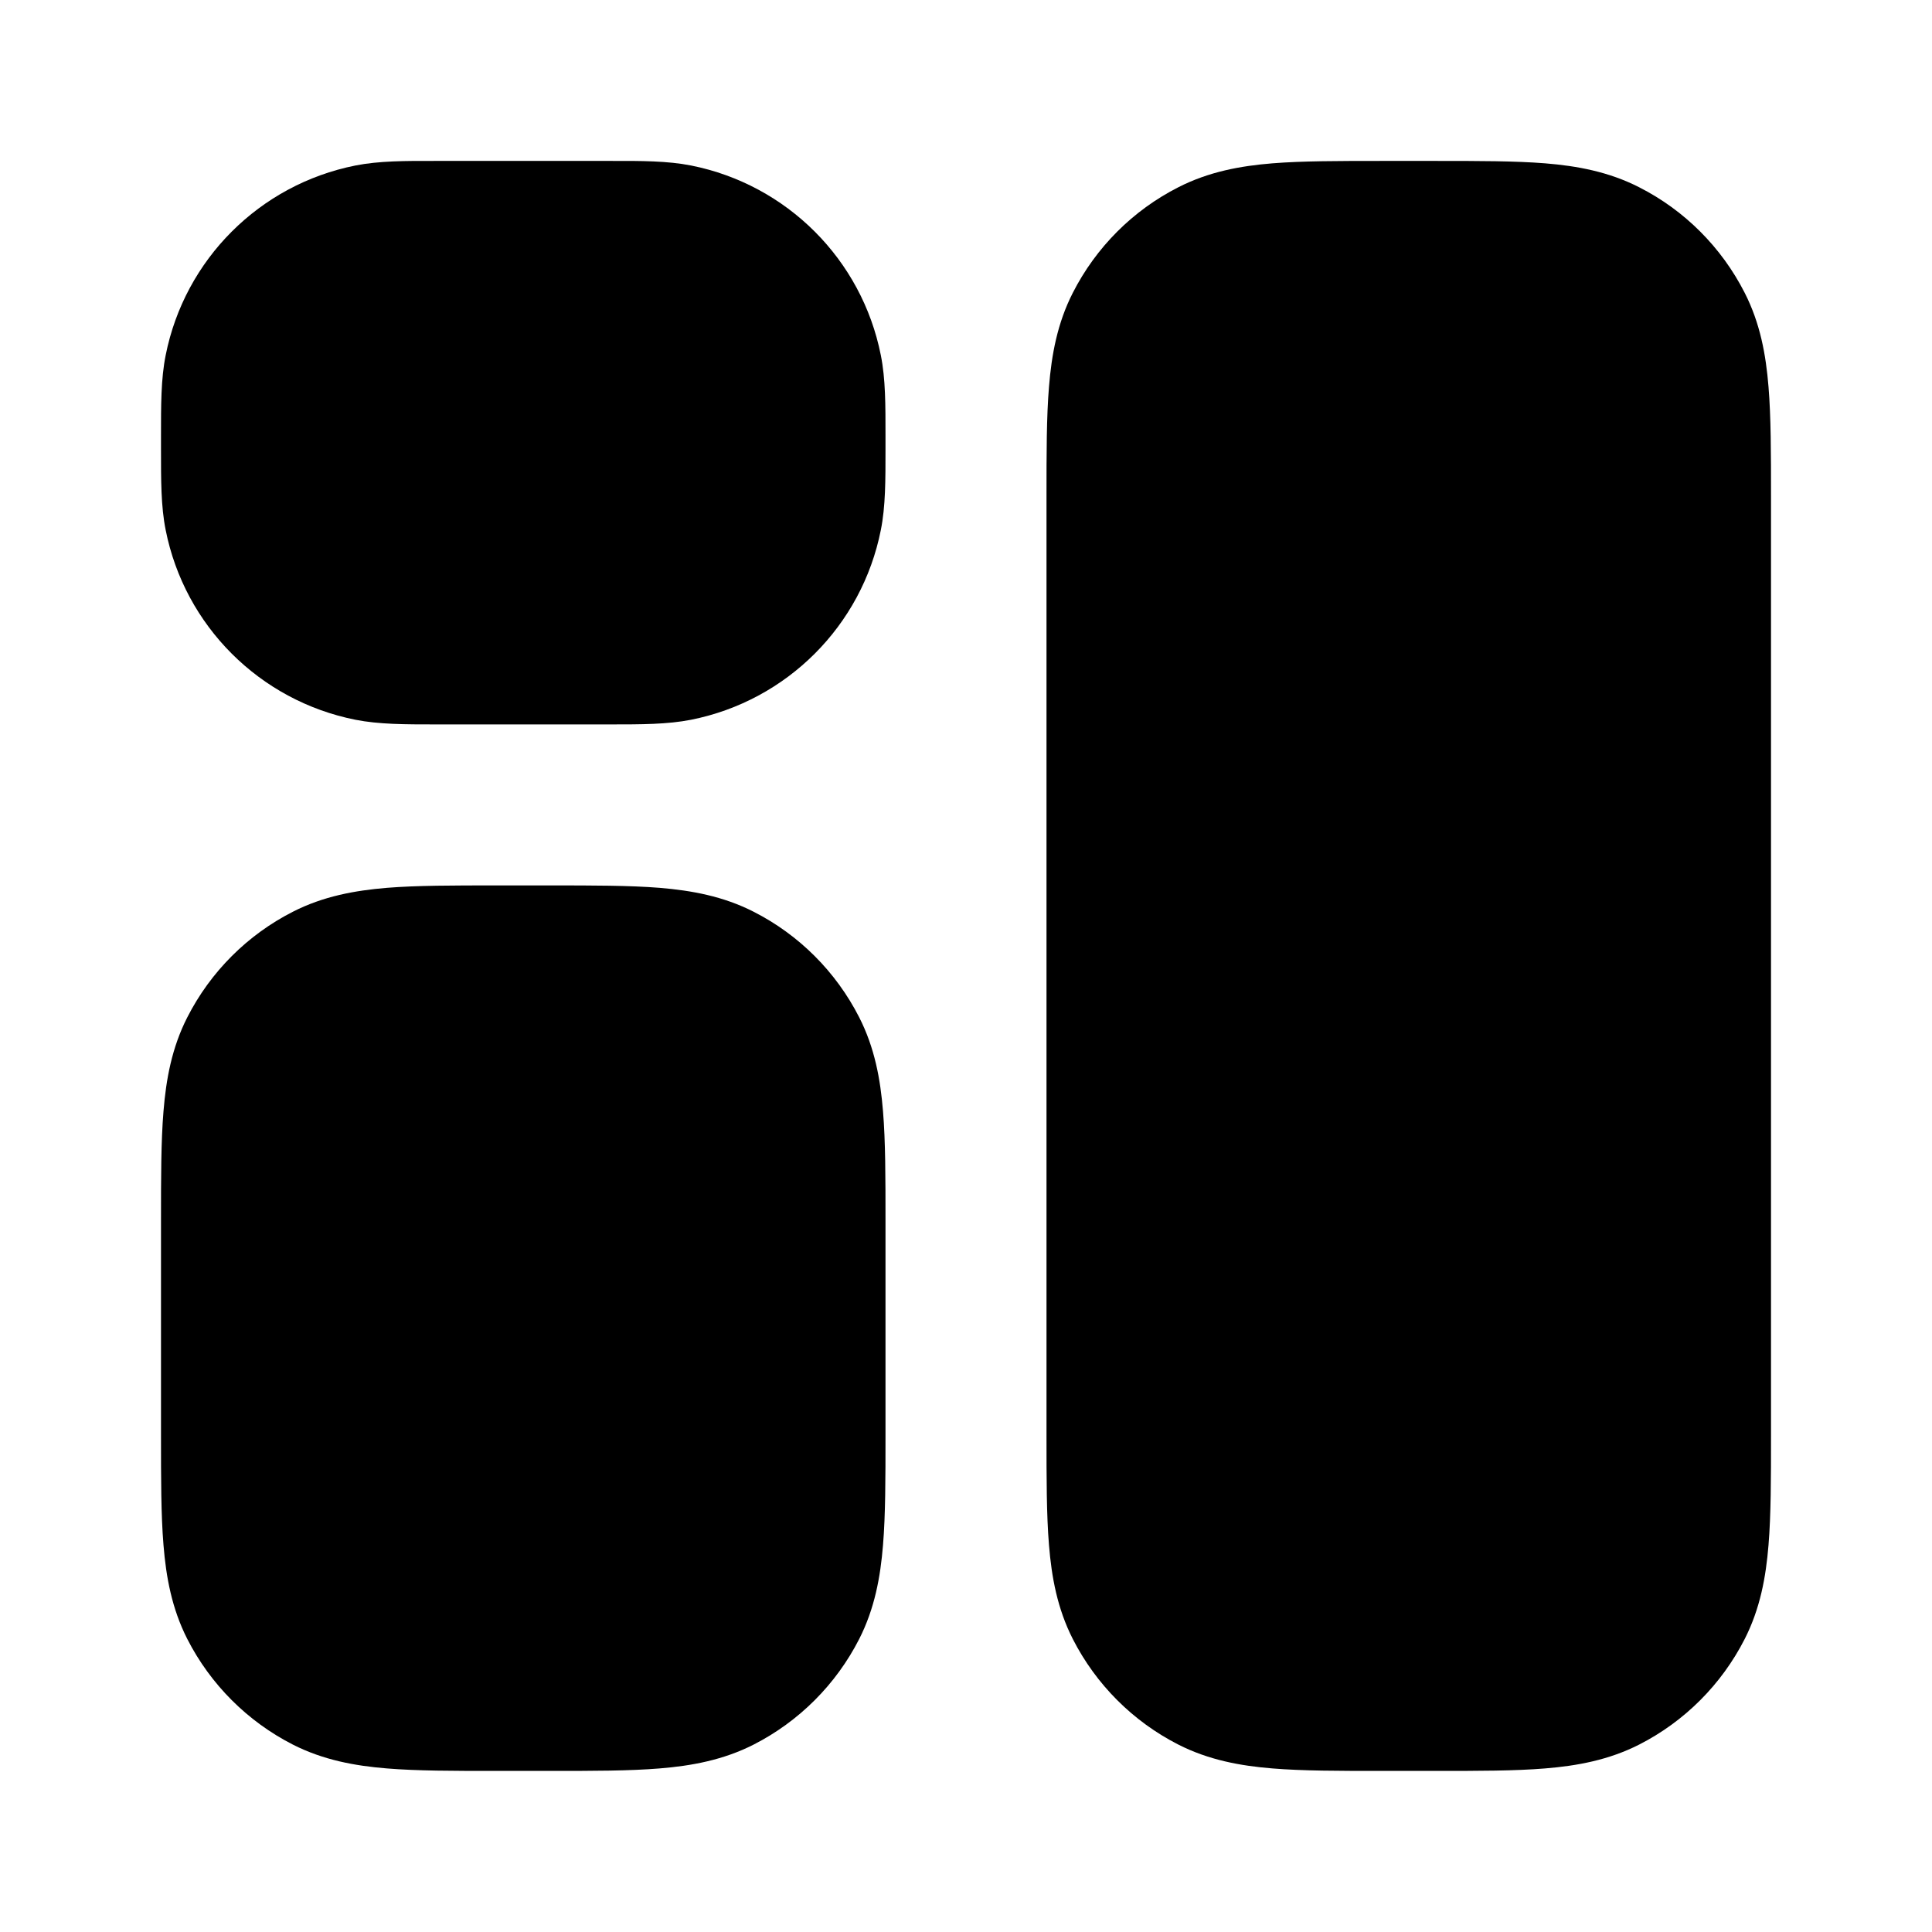 <svg
  xmlns="http://www.w3.org/2000/svg"
  width="24"
  height="24"
  viewBox="0 0 24 24"
  fill="none"
>
  <path
    d="M7.584 1.999C7.965 1.998 8.292 1.998 8.585 2.056C9.775 2.293 10.706 3.223 10.942 4.413C11.001 4.706 11 5.034 11 5.415L11 5.499L11 5.583C11 5.963 11.001 6.291 10.942 6.584C10.706 7.774 9.775 8.704 8.585 8.941C8.292 8.999 7.965 8.999 7.584 8.999L5.416 8.999C5.035 8.999 4.708 8.999 4.415 8.941C3.225 8.704 2.294 7.774 2.058 6.584C1.999 6.291 2 5.963 2 5.583L2 5.499L2 5.415C2 5.034 1.999 4.706 2.058 4.413C2.294 3.223 3.225 2.293 4.415 2.056C4.708 1.998 5.035 1.998 5.416 1.999L7.584 1.999Z"
    fill="currentcolor"
  />
  <path
    d="M17.838 1.999C18.366 1.999 18.82 1.999 19.195 2.029C19.59 2.061 19.984 2.133 20.362 2.326C20.927 2.613 21.385 3.072 21.673 3.637C21.866 4.015 21.937 4.408 21.969 4.804C22 5.178 22 5.633 22 6.16V17.837C22 18.364 22 18.819 21.969 19.194C21.937 19.589 21.866 19.982 21.673 20.361C21.385 20.925 20.927 21.384 20.362 21.672C19.984 21.864 19.59 21.936 19.195 21.968C18.82 21.999 18.366 21.999 17.839 21.999H17.161C16.634 21.999 16.18 21.999 15.805 21.968C15.41 21.936 15.016 21.864 14.638 21.672C14.073 21.384 13.615 20.925 13.327 20.361C13.134 19.982 13.063 19.589 13.031 19.194C13 18.819 13 18.364 13 17.837L13 6.16C13 5.633 13 5.178 13.031 4.804C13.063 4.408 13.134 4.015 13.327 3.637C13.615 3.072 14.073 2.613 14.638 2.326C15.016 2.133 15.41 2.061 15.805 2.029C16.18 1.999 16.634 1.999 17.161 1.999L17.838 1.999Z"
    fill="currentcolor"
  />
  <path
    d="M6.839 10.999C7.366 10.999 7.82 10.999 8.195 11.029C8.59 11.062 8.984 11.133 9.362 11.326C9.926 11.613 10.385 12.072 10.673 12.637C10.866 13.015 10.937 13.408 10.969 13.804C11 14.178 11 14.633 11 15.16V17.837C11 18.364 11 18.819 10.969 19.194C10.937 19.589 10.866 19.982 10.673 20.361C10.385 20.925 9.926 21.384 9.362 21.672C8.984 21.864 8.59 21.936 8.195 21.968C7.82 21.999 7.366 21.999 6.839 21.999H6.161C5.634 21.999 5.18 21.999 4.805 21.968C4.41 21.936 4.016 21.864 3.638 21.672C3.074 21.384 2.615 20.925 2.327 20.361C2.134 19.982 2.063 19.589 2.031 19.194C2 18.819 2 18.364 2 17.837L2 15.16C2 14.633 2 14.178 2.031 13.804C2.063 13.408 2.134 13.015 2.327 12.637C2.615 12.072 3.074 11.613 3.638 11.326C4.016 11.133 4.41 11.062 4.805 11.029C5.18 10.999 5.634 10.999 6.161 10.999H6.839Z"
    fill="currentcolor"
  />
</svg>
